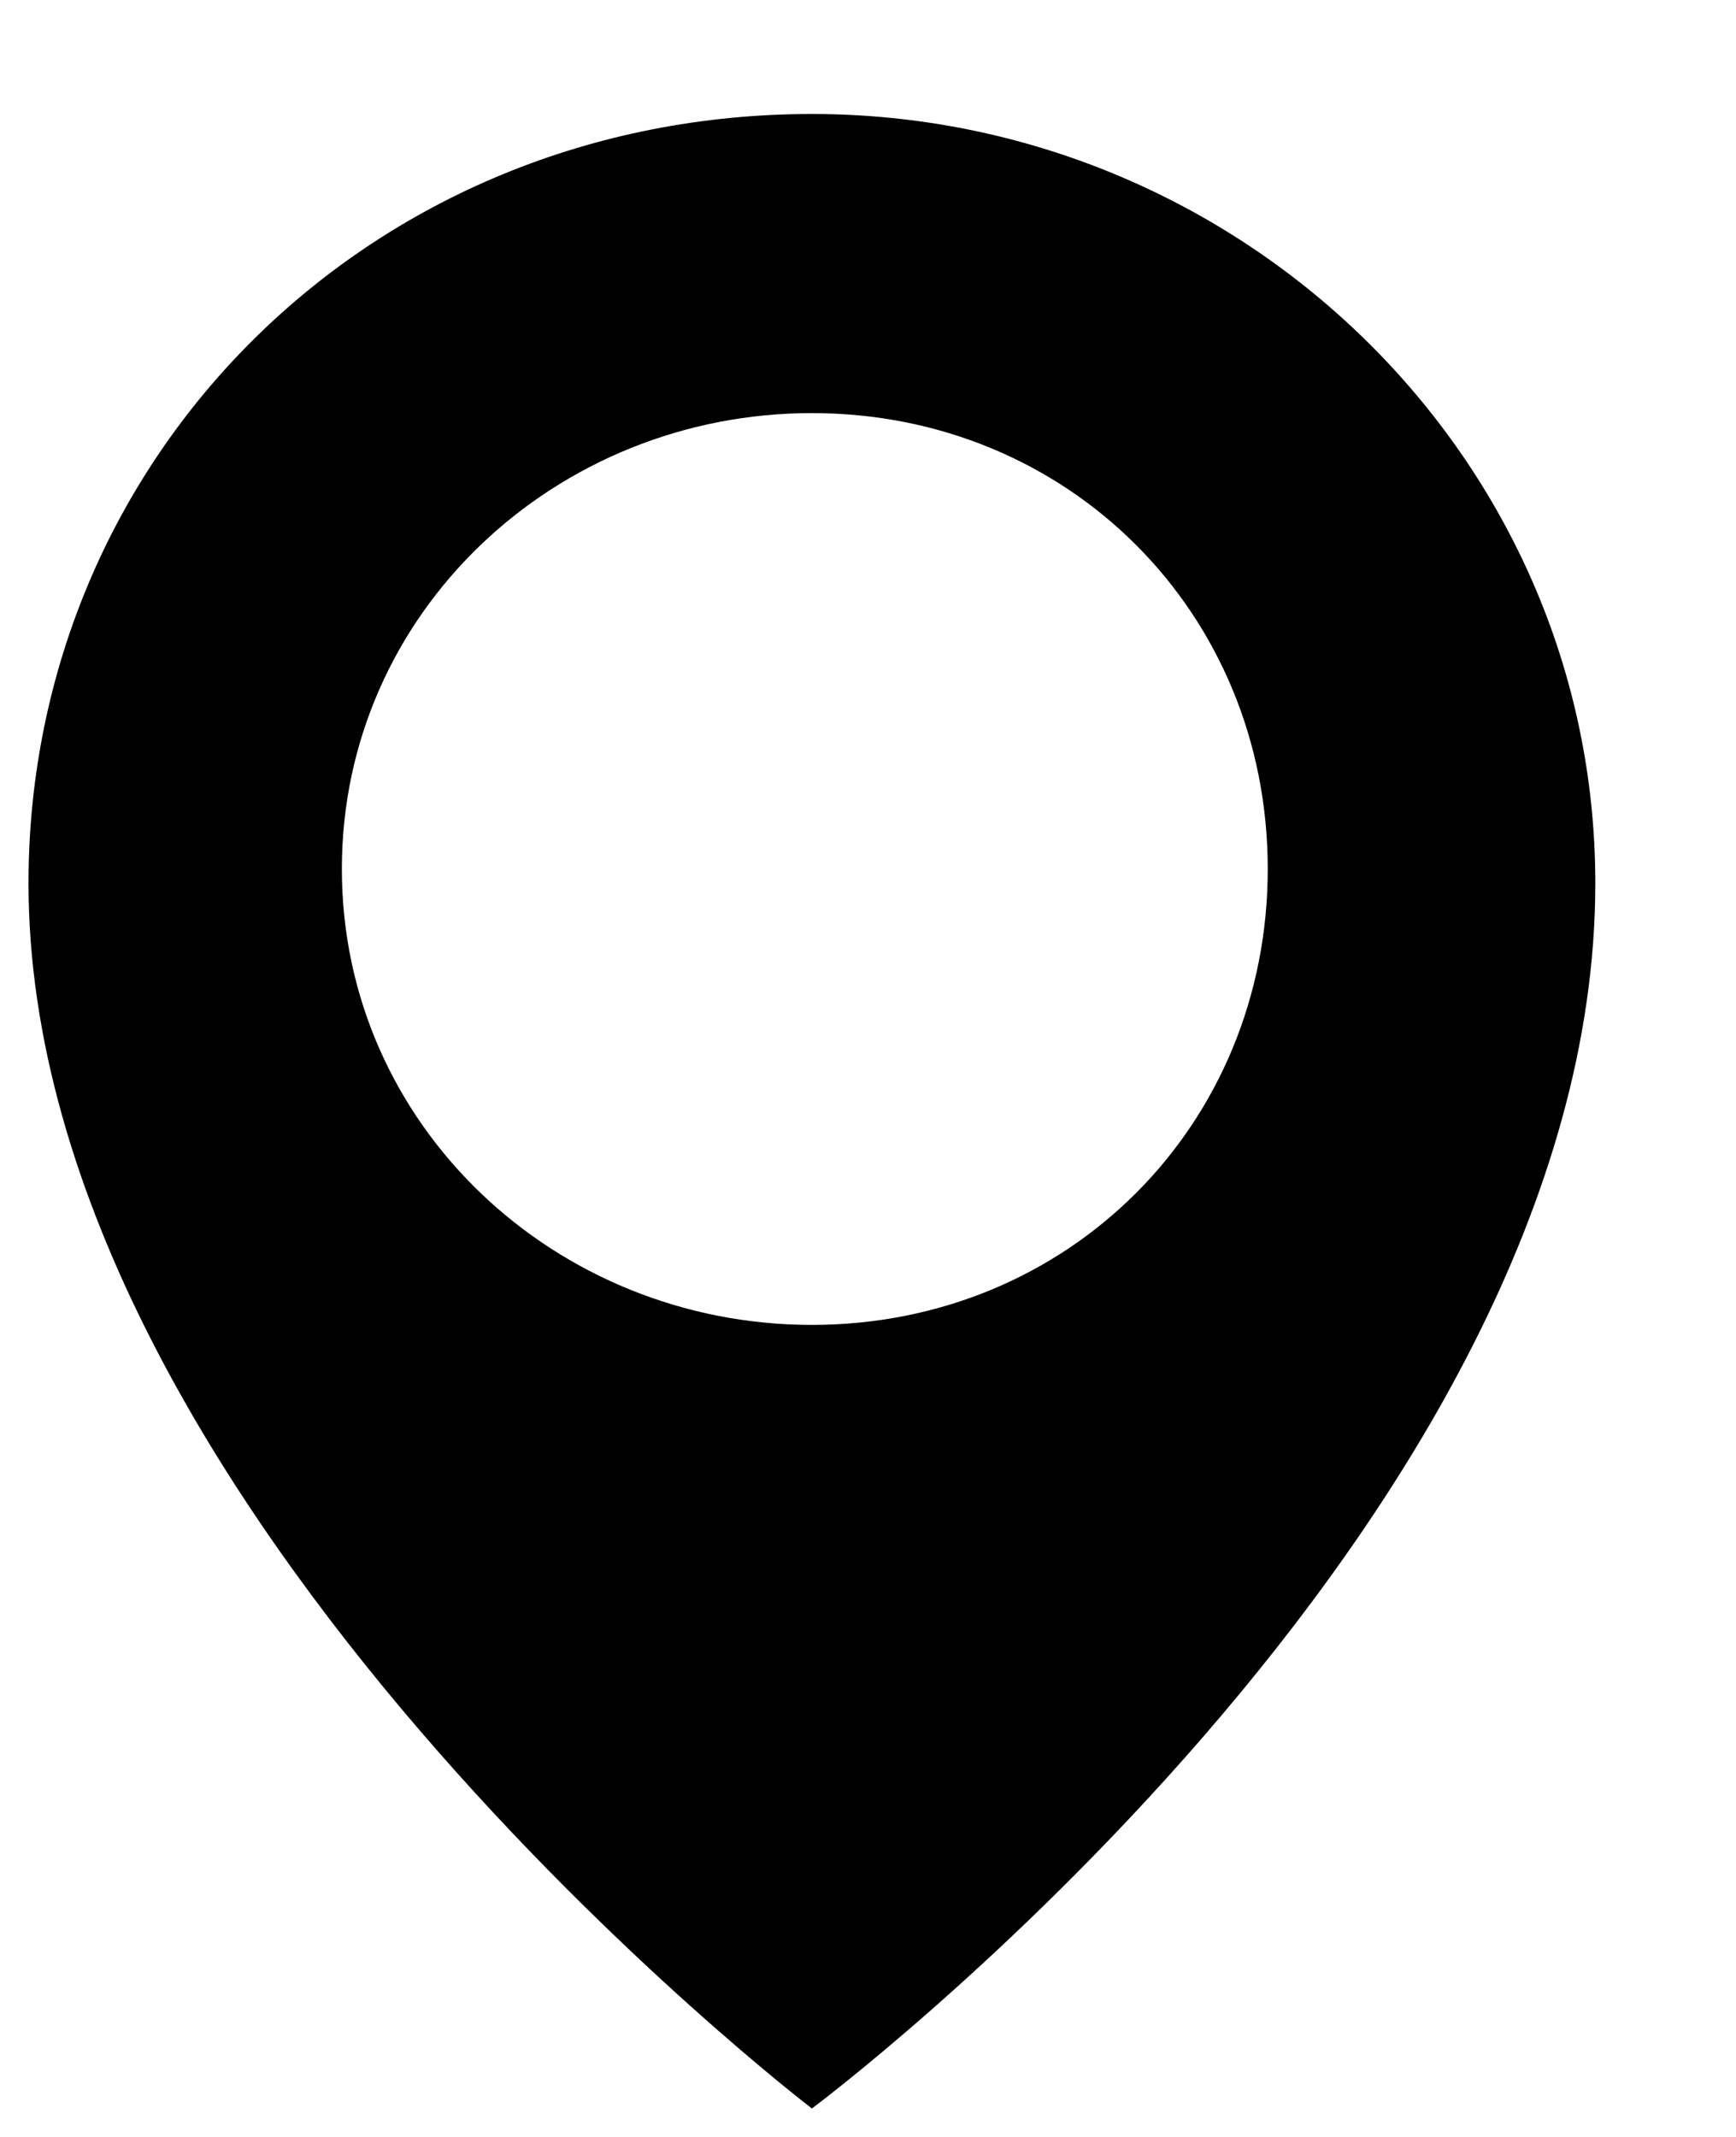 <!-- Generated by IcoMoon.io -->
<svg version="1.1" xmlns="http://www.w3.org/2000/svg" width="26" height="32" viewBox="0 0 26 32">
<title>loaction</title>
<path d="M12.16 1.707c6.4 0 11.733 5.12 11.733 11.52 0 9.6-11.733 18.347-11.733 18.347s-11.733-8.96-11.733-18.347c0-6.4 5.12-11.52 11.733-11.52zM5.12 13.013c0 3.84 3.2 6.827 7.040 6.827s6.827-2.987 6.827-6.827c0-3.84-2.987-6.827-6.827-6.827s-7.040 2.987-7.040 6.827z"></path>
</svg>
